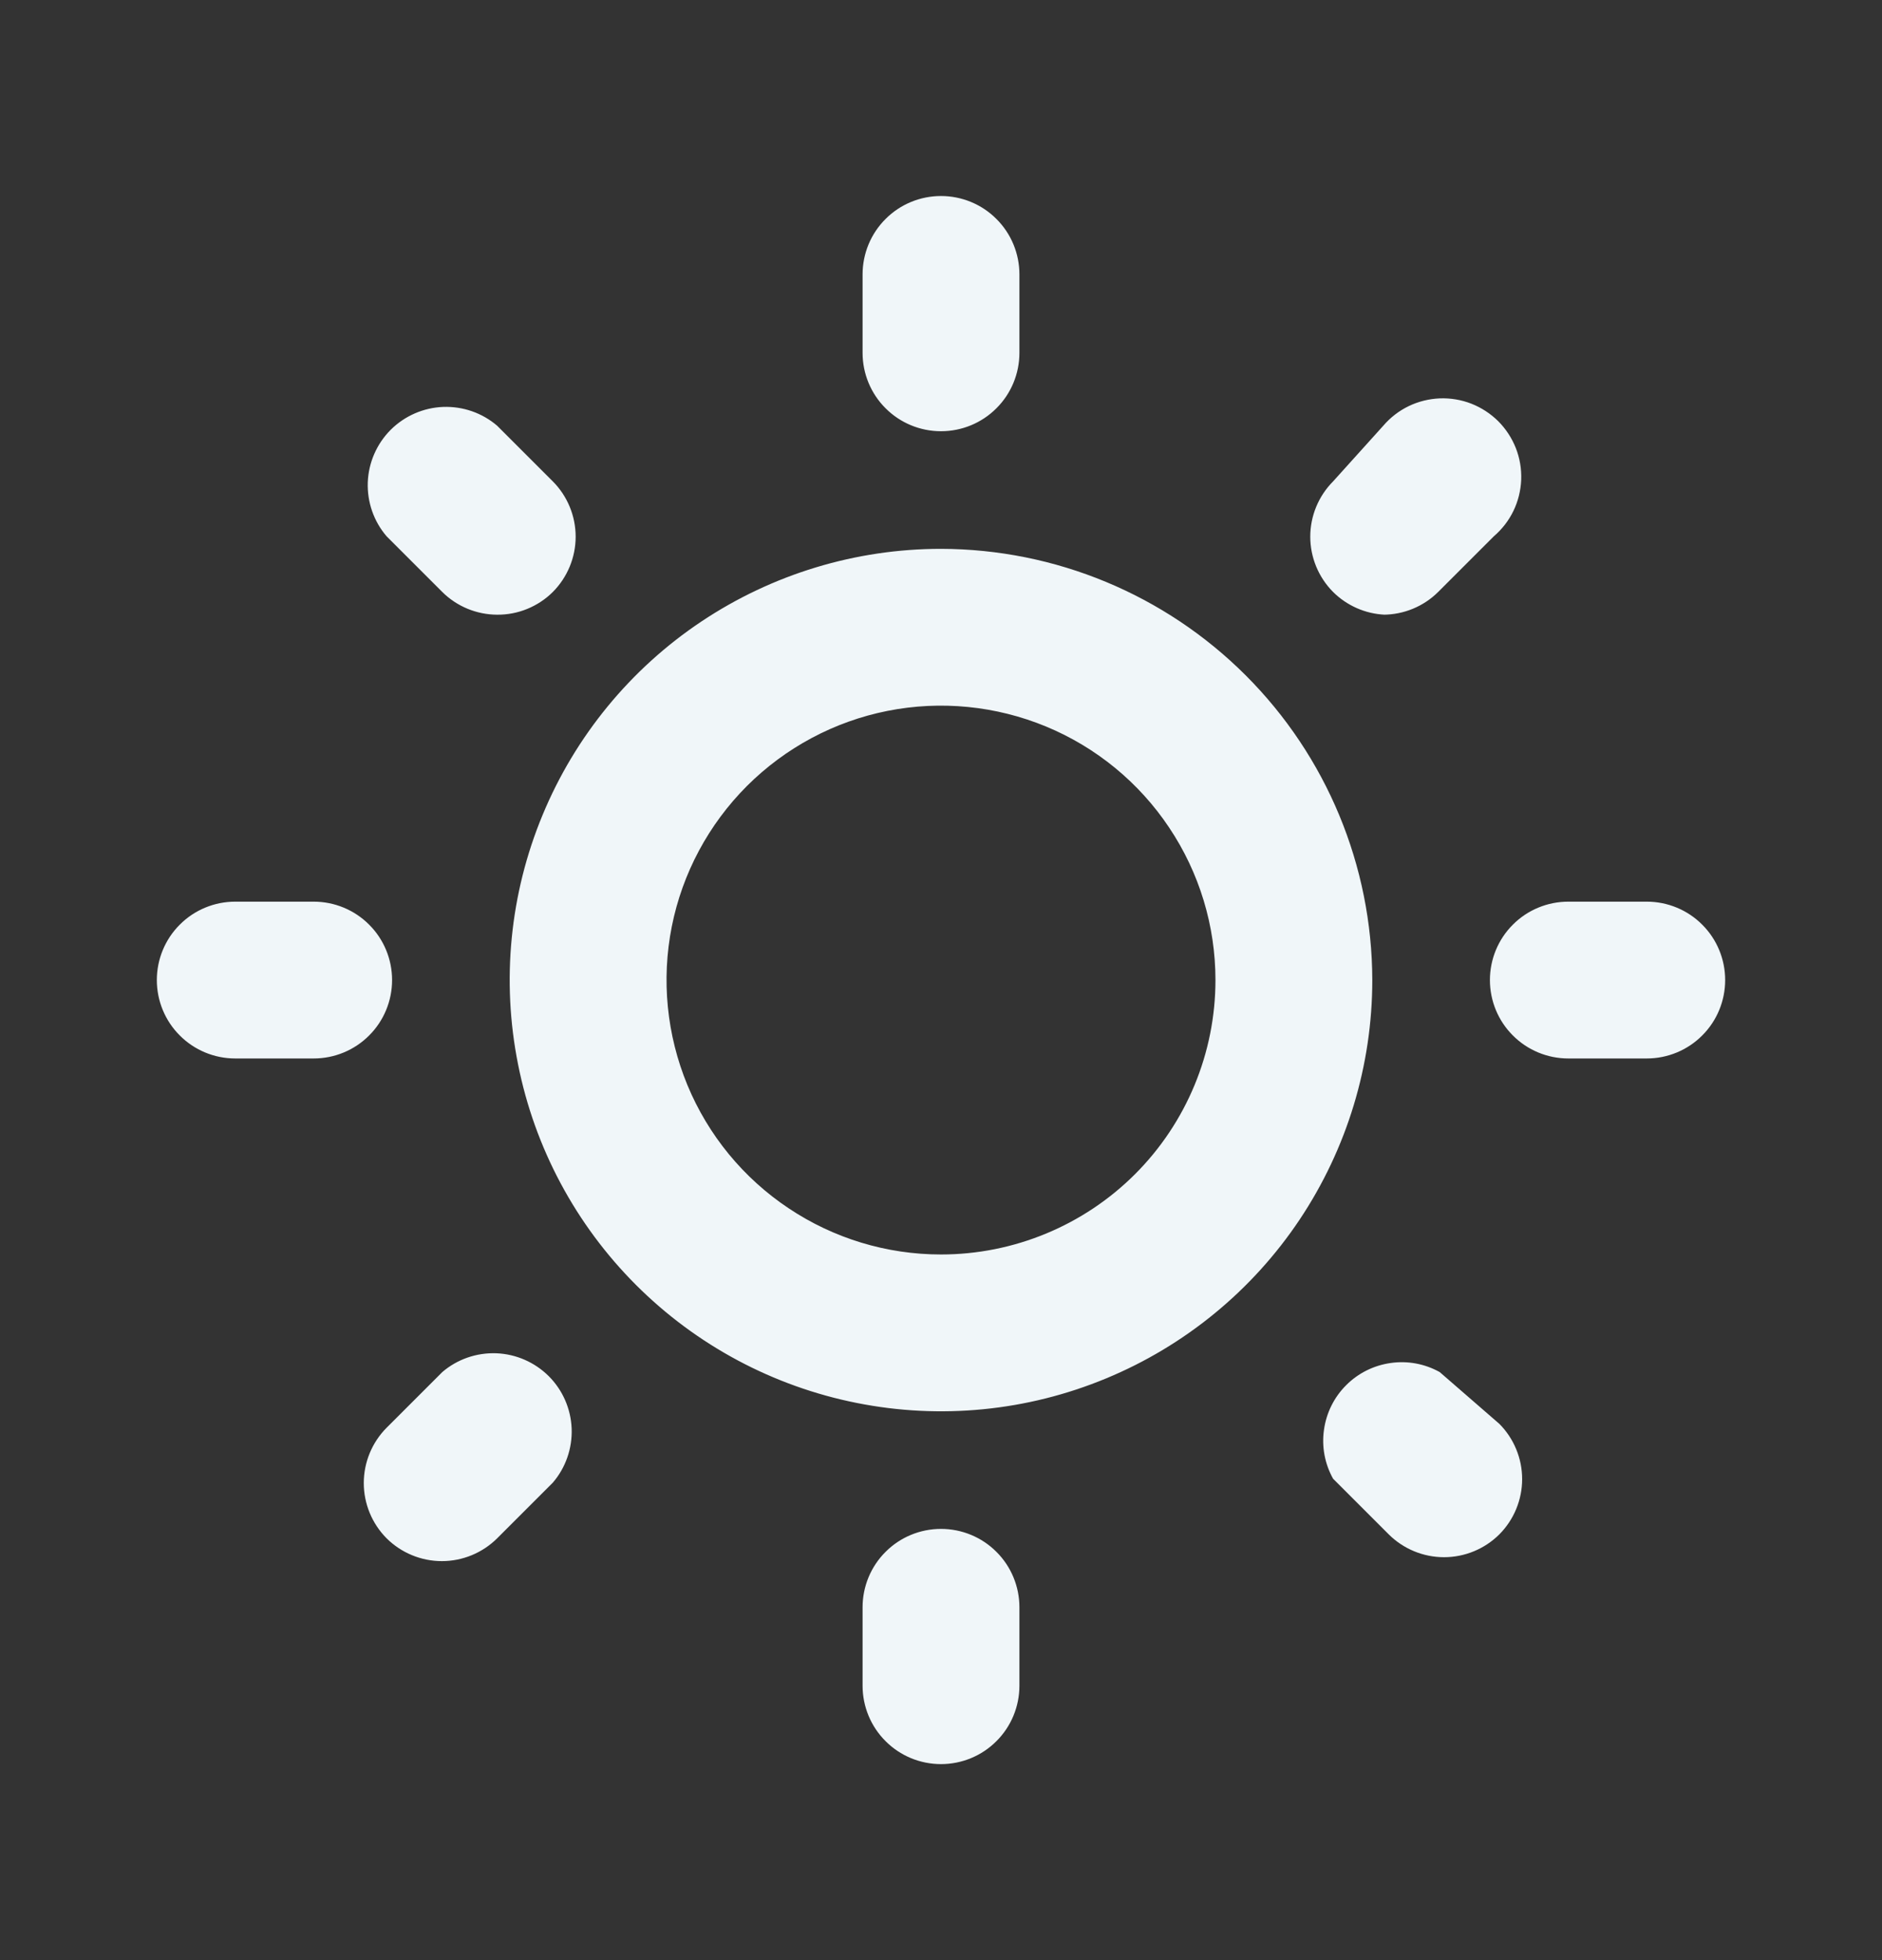 <svg width="24" height="25" viewBox="0 0 24 25" fill="none" xmlns="http://www.w3.org/2000/svg">
<rect x="0" y="0" width="24" height="25" fill="#333333" stroke="none"/>
<path d="M5.64 17.5L4.93 18.21C4.744 18.397 4.639 18.651 4.639 18.915C4.639 19.179 4.744 19.433 4.93 19.62C5.117 19.806 5.371 19.911 5.635 19.911C5.899 19.911 6.153 19.806 6.34 19.62L7.05 18.91C7.214 18.719 7.299 18.473 7.29 18.221C7.28 17.969 7.176 17.73 6.998 17.552C6.819 17.374 6.581 17.27 6.329 17.26C6.077 17.251 5.831 17.336 5.64 17.5ZM5 12.5C5 12.235 4.895 11.98 4.707 11.793C4.52 11.605 4.265 11.5 4 11.5H3C2.735 11.5 2.48 11.605 2.293 11.793C2.105 11.98 2 12.235 2 12.5C2 12.765 2.105 13.02 2.293 13.207C2.48 13.395 2.735 13.5 3 13.5H4C4.265 13.5 4.52 13.395 4.707 13.207C4.895 13.02 5 12.765 5 12.5ZM12 5.5C12.265 5.5 12.52 5.395 12.707 5.207C12.895 5.02 13 4.765 13 4.5V3.5C13 3.235 12.895 2.98 12.707 2.793C12.52 2.605 12.265 2.5 12 2.5C11.735 2.5 11.48 2.605 11.293 2.793C11.105 2.98 11 3.235 11 3.5V4.5C11 4.765 11.105 5.02 11.293 5.207C11.48 5.395 11.735 5.5 12 5.5ZM5.64 7.55C5.826 7.735 6.078 7.839 6.34 7.84C6.472 7.841 6.602 7.816 6.724 7.766C6.846 7.716 6.957 7.643 7.05 7.55C7.236 7.363 7.341 7.109 7.341 6.845C7.341 6.581 7.236 6.327 7.05 6.14L6.34 5.43C6.149 5.266 5.903 5.181 5.651 5.19C5.399 5.2 5.161 5.304 4.982 5.482C4.804 5.661 4.7 5.899 4.69 6.151C4.681 6.403 4.766 6.649 4.93 6.84L5.64 7.55ZM17.64 7.84C17.902 7.839 18.154 7.735 18.34 7.55L19.05 6.84C19.155 6.75 19.24 6.64 19.3 6.516C19.36 6.392 19.393 6.257 19.399 6.119C19.404 5.981 19.381 5.844 19.331 5.716C19.28 5.587 19.204 5.471 19.107 5.373C19.009 5.276 18.893 5.2 18.764 5.149C18.636 5.099 18.499 5.076 18.361 5.081C18.223 5.087 18.088 5.12 17.964 5.18C17.84 5.24 17.73 5.325 17.64 5.43L17 6.14C16.814 6.327 16.709 6.581 16.709 6.845C16.709 7.109 16.814 7.363 17 7.55C17.176 7.725 17.412 7.829 17.66 7.84H17.64ZM21 11.5H20C19.735 11.5 19.48 11.605 19.293 11.793C19.105 11.98 19 12.235 19 12.5C19 12.765 19.105 13.02 19.293 13.207C19.48 13.395 19.735 13.5 20 13.5H21C21.265 13.5 21.52 13.395 21.707 13.207C21.895 13.02 22 12.765 22 12.5C22 12.235 21.895 11.98 21.707 11.793C21.52 11.605 21.265 11.5 21 11.5ZM12 19.5C11.735 19.5 11.48 19.605 11.293 19.793C11.105 19.98 11 20.235 11 20.5V21.5C11 21.765 11.105 22.02 11.293 22.207C11.48 22.395 11.735 22.5 12 22.5C12.265 22.5 12.52 22.395 12.707 22.207C12.895 22.02 13 21.765 13 21.5V20.5C13 20.235 12.895 19.98 12.707 19.793C12.52 19.605 12.265 19.5 12 19.5ZM18.36 17.5C18.17 17.394 17.951 17.353 17.735 17.384C17.52 17.414 17.32 17.513 17.167 17.667C17.013 17.82 16.914 18.02 16.884 18.235C16.853 18.451 16.894 18.67 17 18.86L17.71 19.57C17.897 19.756 18.151 19.861 18.415 19.861C18.679 19.861 18.933 19.756 19.12 19.57C19.306 19.383 19.411 19.129 19.411 18.865C19.411 18.601 19.306 18.347 19.12 18.16L18.36 17.5ZM12 7C10.912 7 9.849 7.323 8.944 7.927C8.04 8.531 7.335 9.39 6.919 10.395C6.502 11.4 6.393 12.506 6.606 13.573C6.818 14.64 7.342 15.62 8.111 16.389C8.88 17.158 9.86 17.682 10.927 17.894C11.994 18.107 13.1 17.998 14.105 17.581C15.11 17.165 15.969 16.46 16.573 15.556C17.177 14.651 17.5 13.588 17.5 12.5C17.497 11.042 16.917 9.645 15.886 8.614C14.855 7.583 13.458 7.003 12 7ZM12 16C11.308 16 10.631 15.795 10.056 15.41C9.48 15.026 9.031 14.479 8.766 13.839C8.502 13.2 8.432 12.496 8.567 11.817C8.702 11.138 9.036 10.515 9.525 10.025C10.015 9.536 10.638 9.202 11.317 9.067C11.996 8.932 12.7 9.002 13.339 9.266C13.979 9.531 14.526 9.98 14.91 10.556C15.295 11.131 15.5 11.808 15.5 12.5C15.5 13.428 15.131 14.319 14.475 14.975C13.819 15.631 12.928 16 12 16Z" fill="#F0F6F9"/>
</svg>
